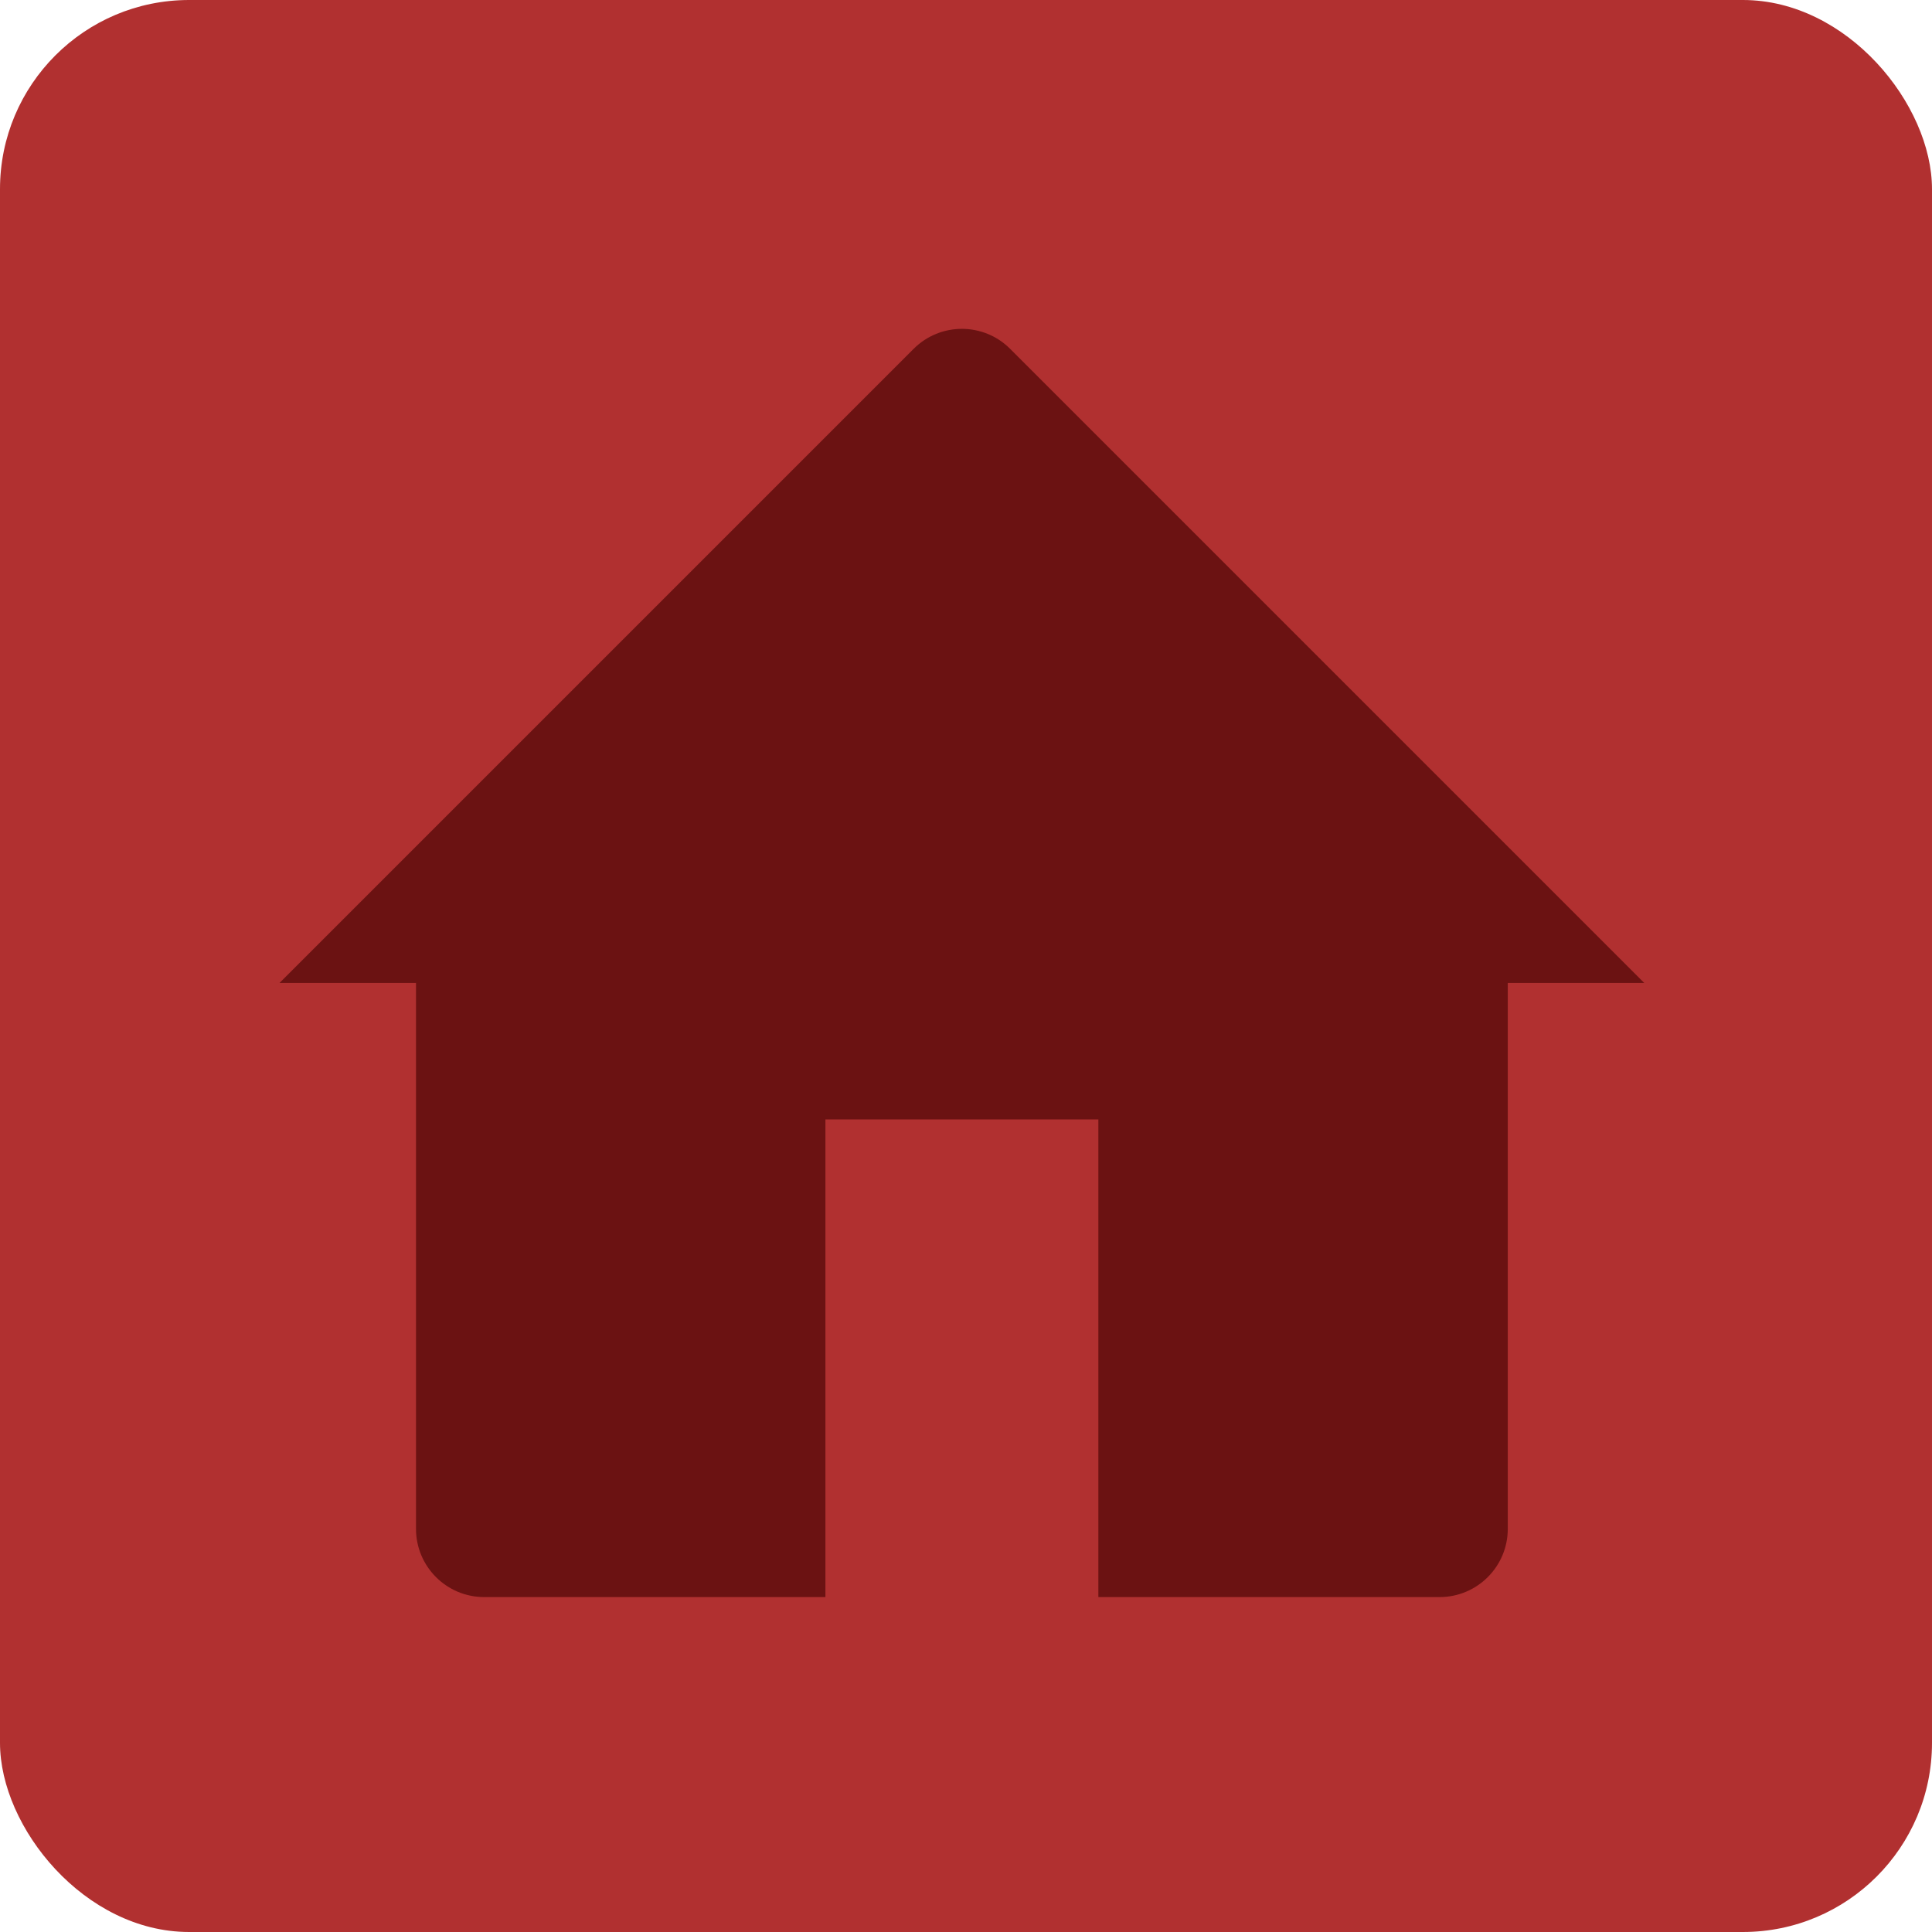 <svg width="235" height="235" viewBox="0 0 235 235" fill="none" xmlns="http://www.w3.org/2000/svg">
<rect width="235" height="235" rx="23" fill="#B13030"/>
<path d="M34 119.562L111.132 42.43C114.373 39.19 119.627 39.19 122.868 42.43L200 119.562H183.4V185.962C183.4 190.546 179.684 194.262 175.1 194.262H133.6V136.162H100.4V194.262H58.9C54.316 194.262 50.6 190.546 50.6 185.962V119.562H34Z" fill="#6B1212"/>
</svg>
